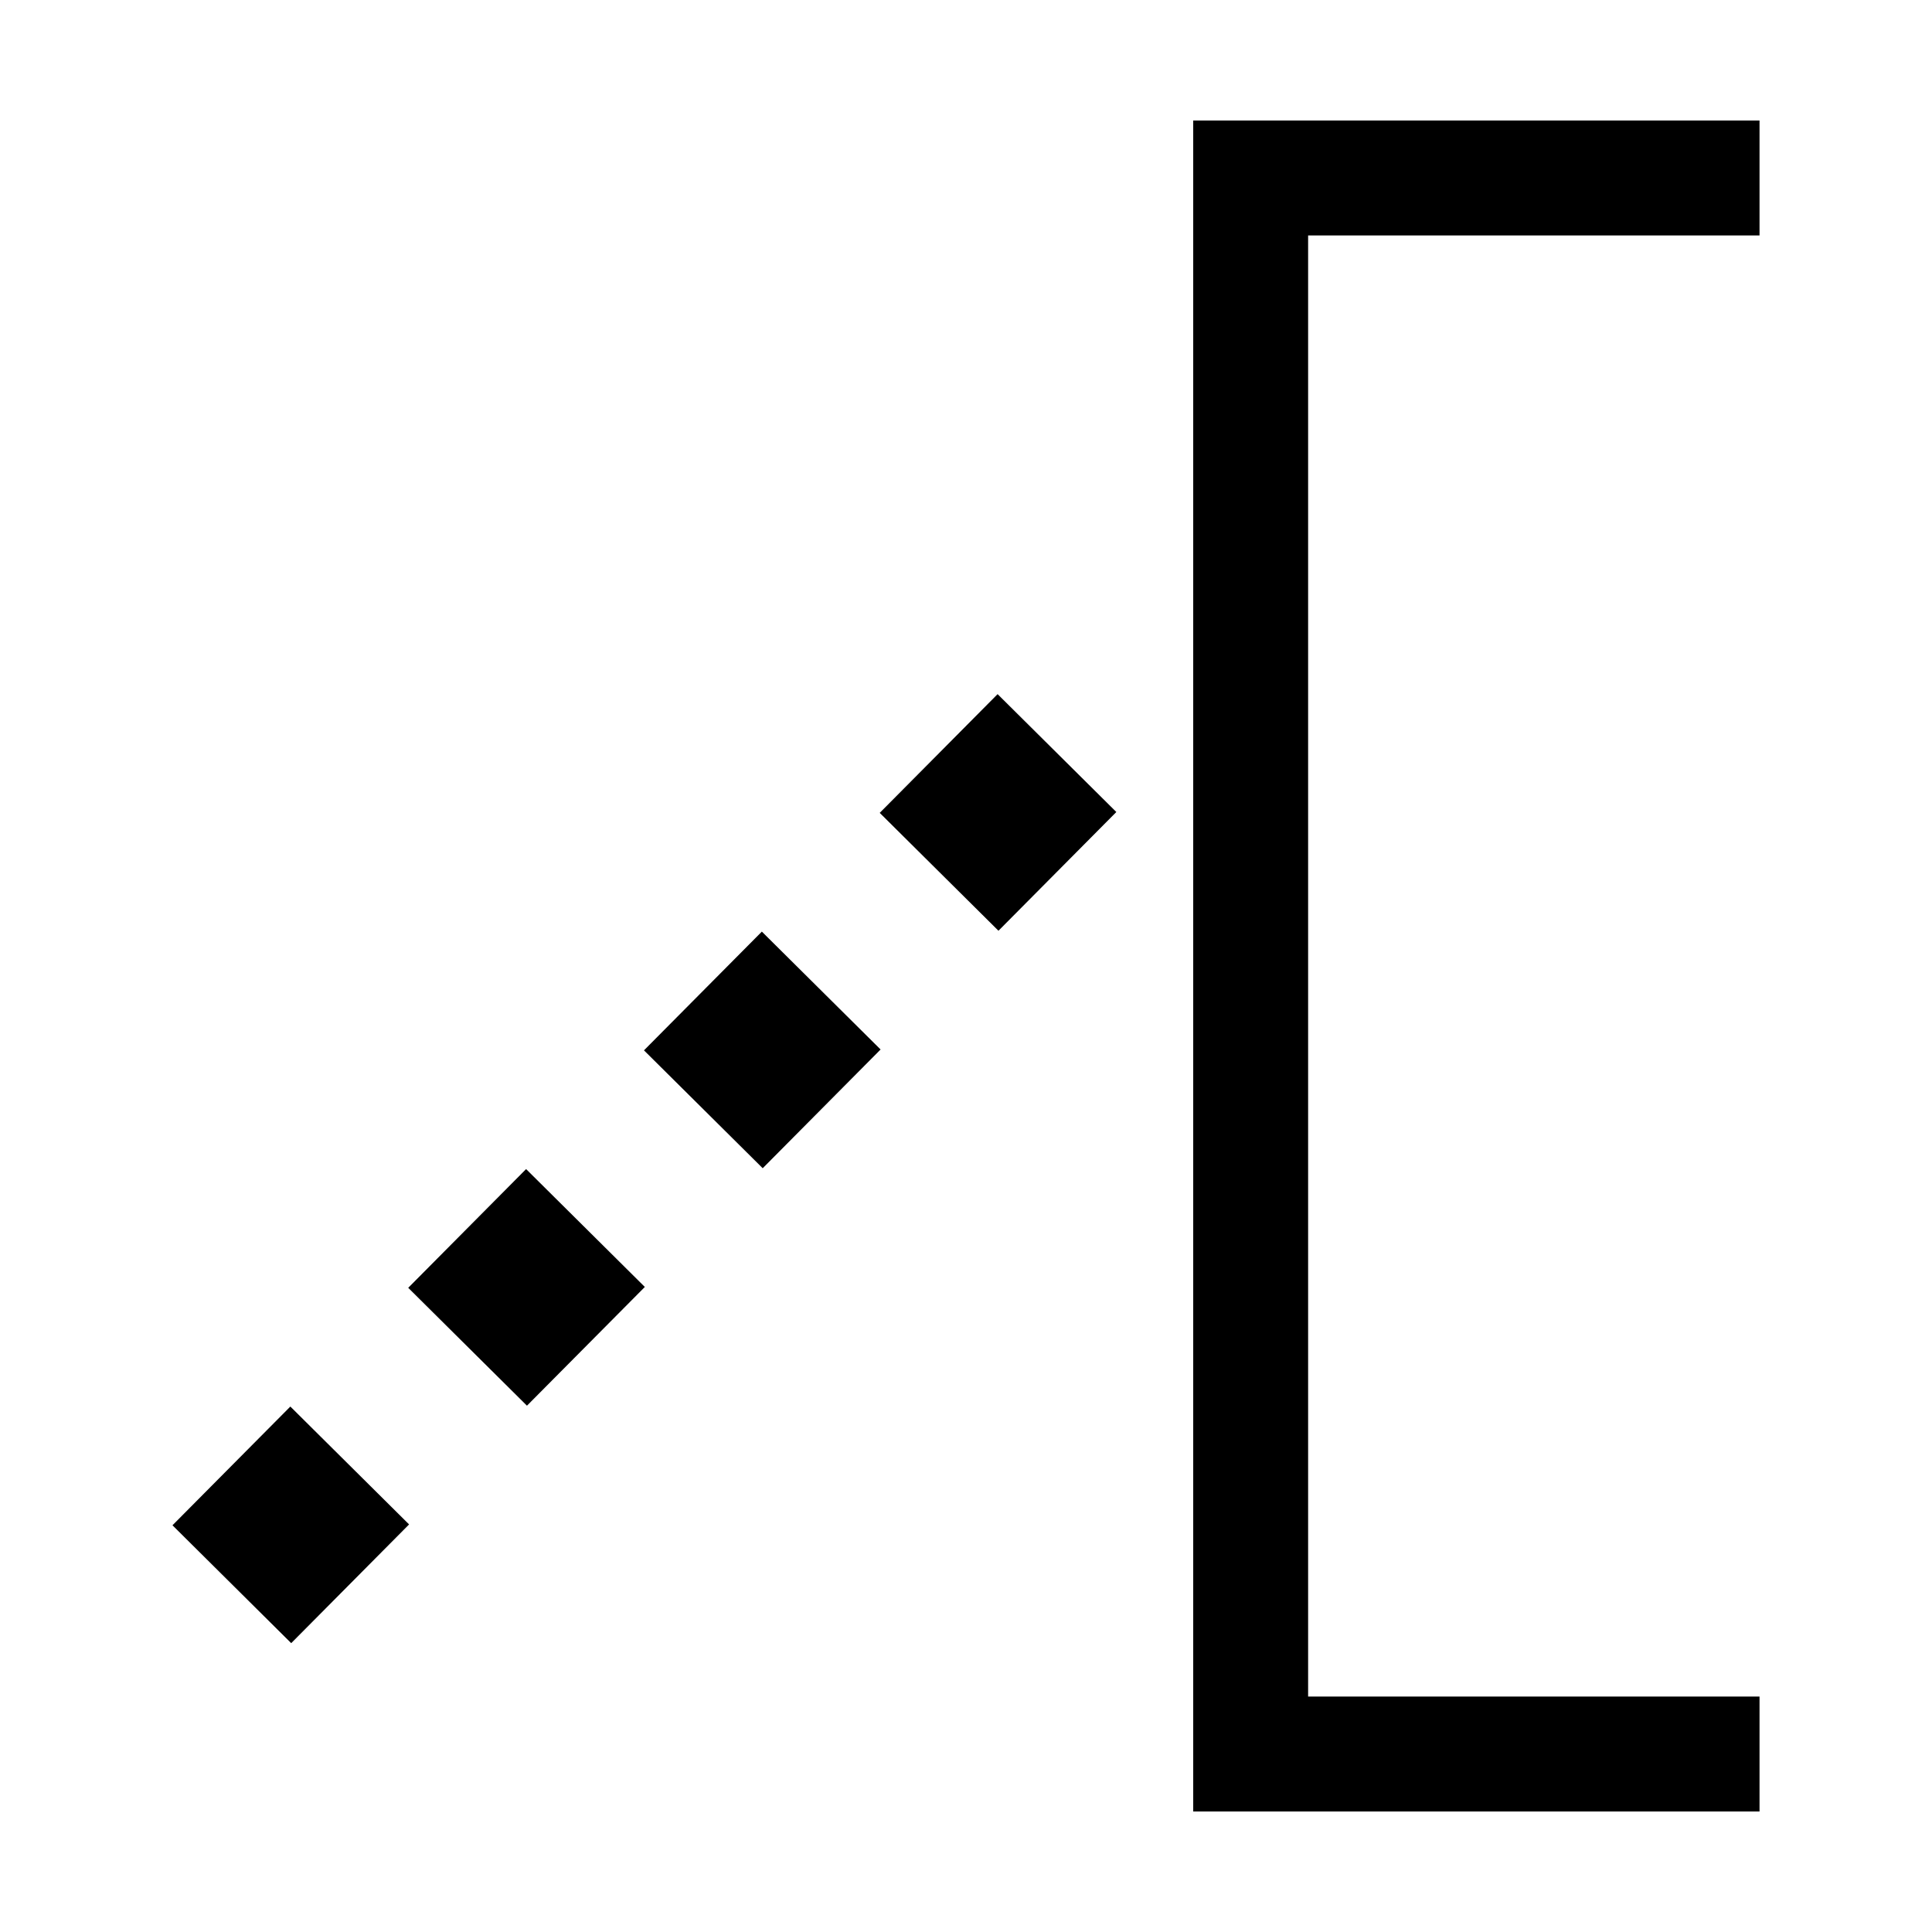 <?xml version="1.0" encoding="UTF-8" standalone="no"?>
<!-- Created with Inkscape (http://www.inkscape.org/) -->

<svg
   width="2048"
   height="2048"
   id="svg2"
   version="1.1"
   xmlns="http://www.w3.org/2000/svg"
   xmlns:svg="http://www.w3.org/2000/svg"
   xmlns:rdf="http://www.w3.org/1999/02/22-rdf-syntax-ns#"
   xmlns:cc="http://creativecommons.org/ns#"
   xmlns:dc="http://purl.org/dc/elements/1.1/">
  <defs
     id="defs4" />
  <g
     id="layer1"
     transform="translate(0,995.638)">
    <path
       id="rect2985"
       style="color:#000000;fill:#000000;stroke-linecap:square;-inkscape-stroke:none"
       d="M 1264.853 -867.874 L 1264.853 28.356 L 1264.853 924.6 L 1804.272 924.6 L 1865.174 924.6 L 1865.174 802.794 L 1804.272 802.794 L 1386.66 802.794 L 1386.66 28.356 L 1386.66 -746.067 L 1804.272 -746.067 L 1865.174 -746.067 L 1865.174 -867.874 L 1804.272 -867.874 L 1264.853 -867.874 z M 1057.498 -259.819 L 932.545 -133.956 L 1058.408 -9.003 L 1183.361 -134.866 L 1057.498 -259.819 z M 807.592 -8.093 L 682.639 117.768 L 808.502 242.722 L 933.455 116.86 L 807.592 -8.093 z M 557.686 243.632 L 432.732 369.495 L 558.596 494.448 L 683.549 368.585 L 557.686 243.632 z M 307.779 495.358 L 182.826 621.222 L 308.689 746.175 L 433.643 620.311 L 307.779 495.358 z " />
  </g>
</svg>
